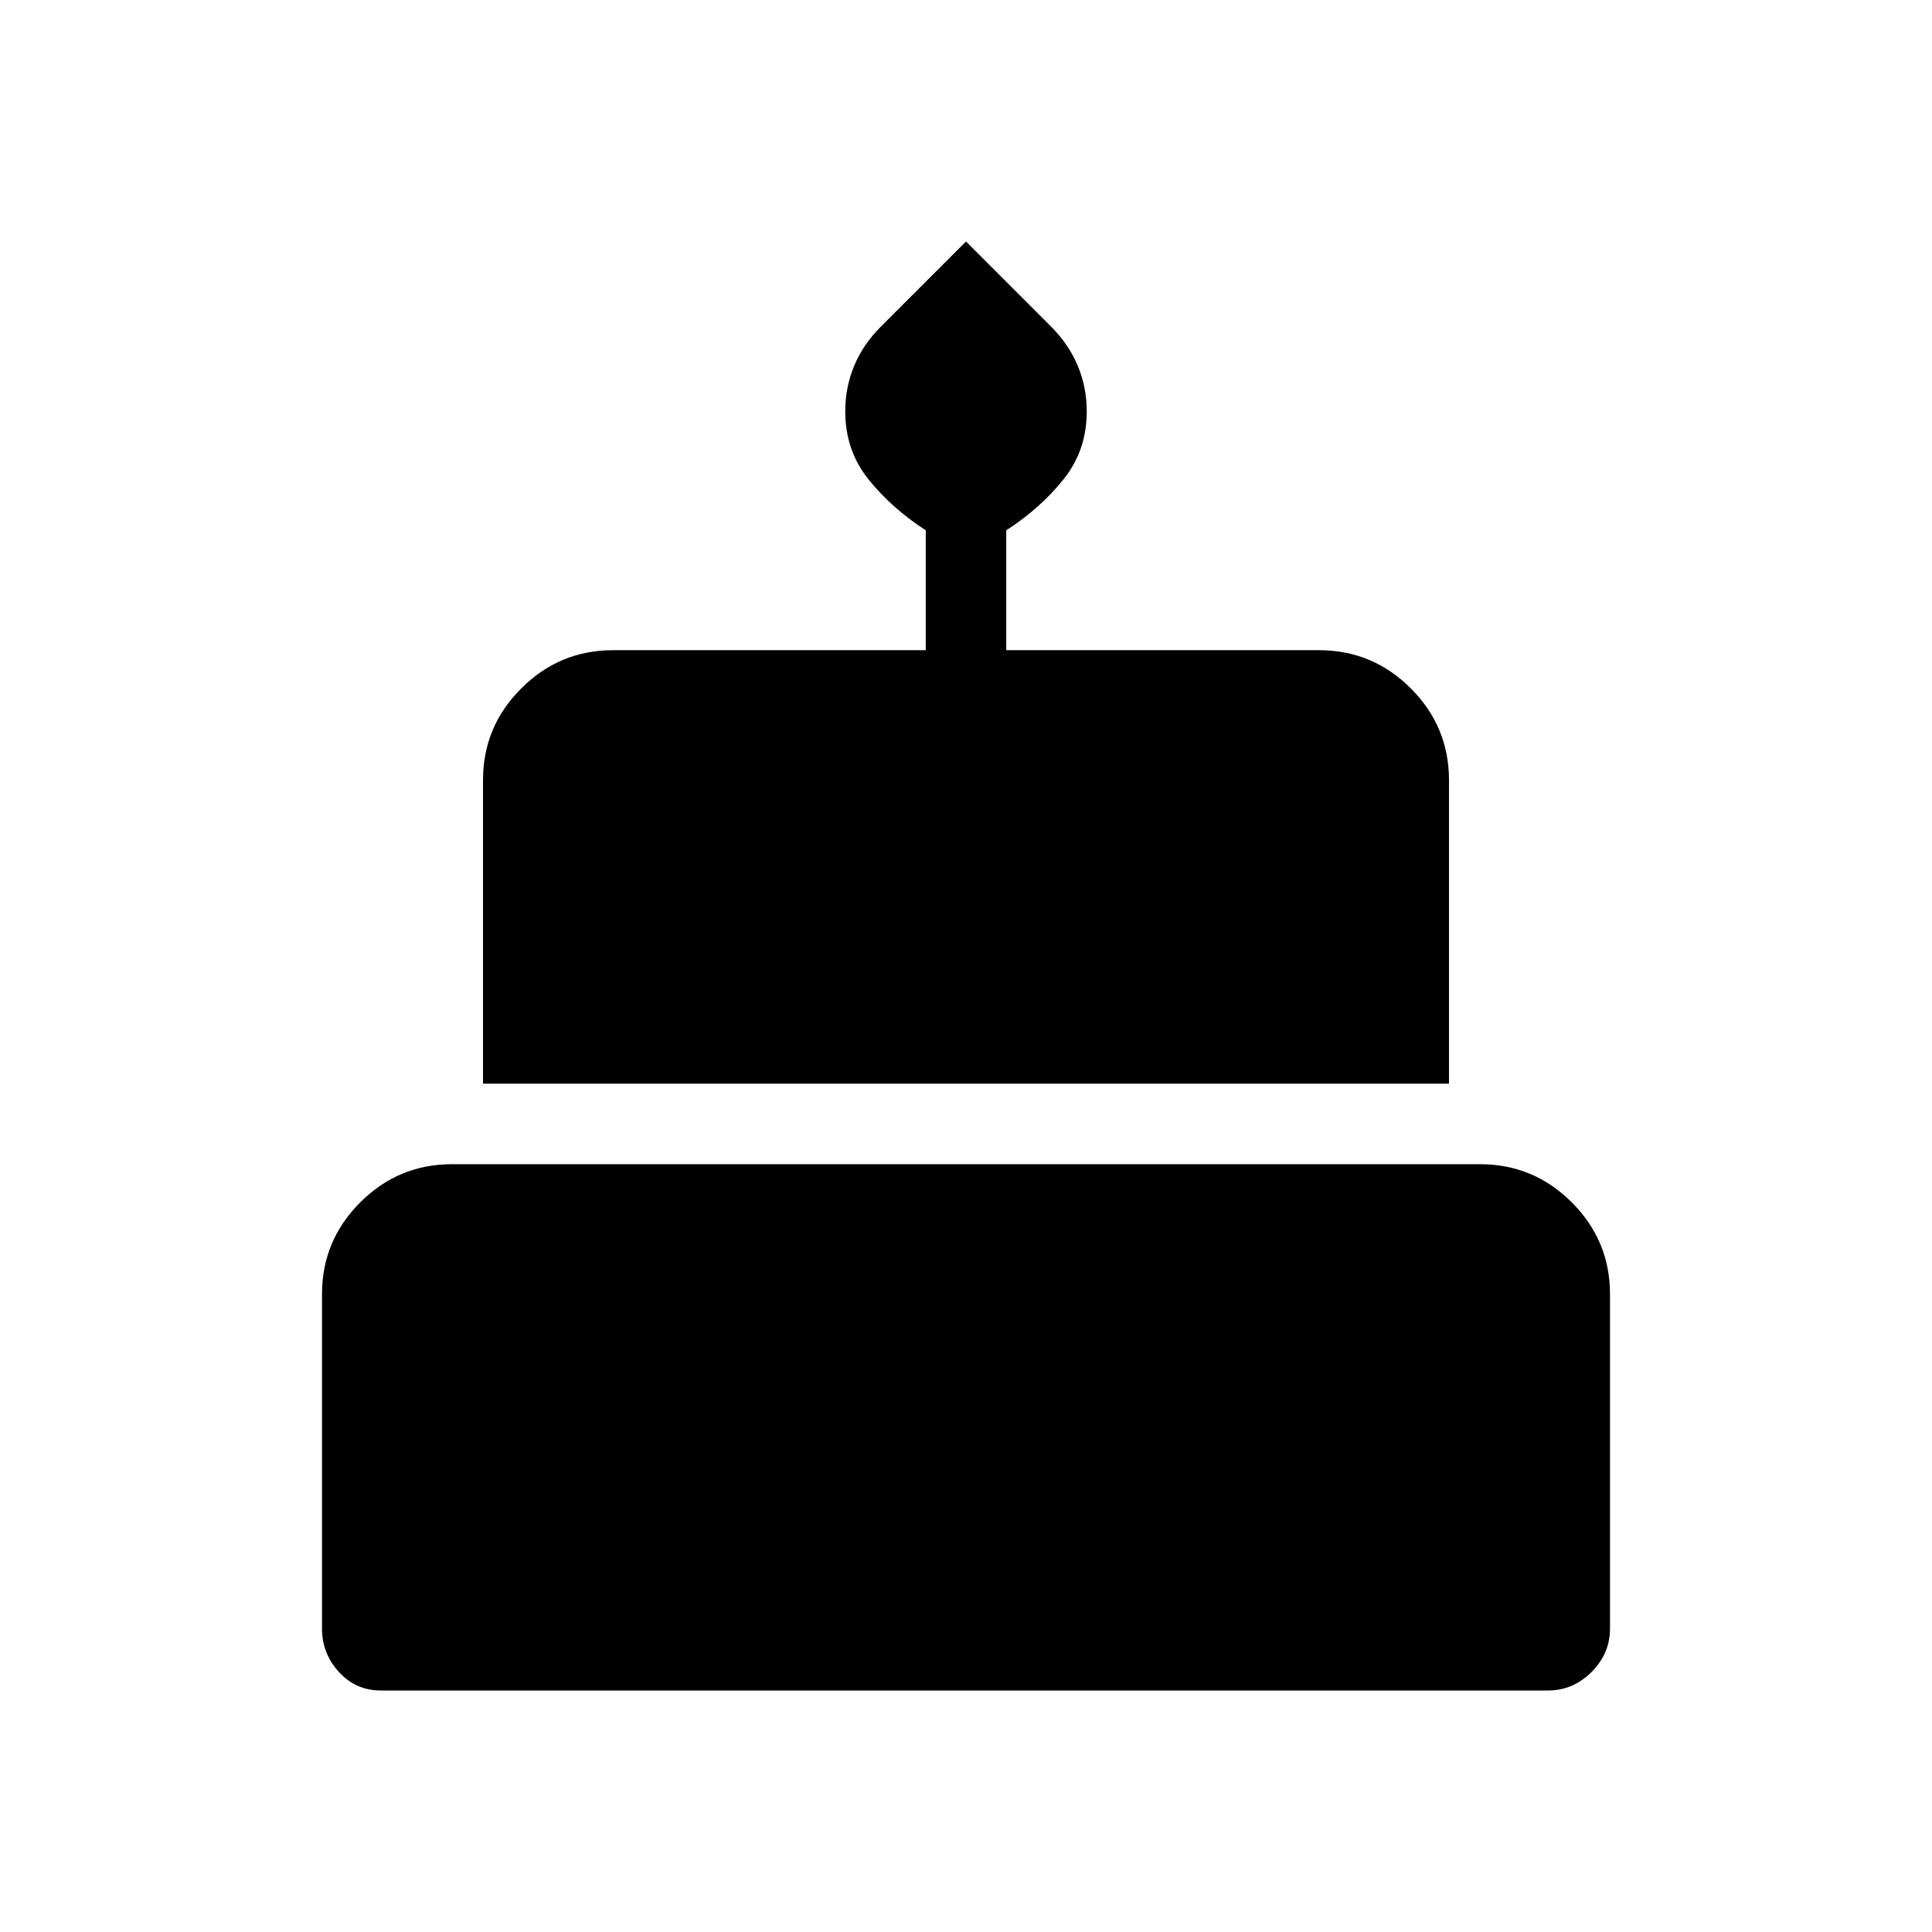 <svg xmlns="http://www.w3.org/2000/svg" width="1em" height="1em" viewBox="0 0 24 24"><path fill="currentColor" d="M4.73 21q-.31 0-.52-.23q-.21-.23-.21-.54v-4.153q0-.666.475-1.141q.474-.474 1.14-.474h12.77q.666 0 1.14.474q.475.475.475 1.14v4.155q0 .31-.23.54q-.23.229-.54.229zM6 13.462v-3.77q0-.666.475-1.14q.474-.475 1.14-.475H11.5V6.588q-.43-.28-.715-.638t-.285-.84q0-.3.112-.568q.111-.267.334-.488L12 3l1.052 1.052q.225.225.336.491q.112.267.112.568q0 .481-.285.839q-.284.358-.715.638v1.489h3.885q.666 0 1.14.474q.475.475.475 1.141v3.77z"/></svg>